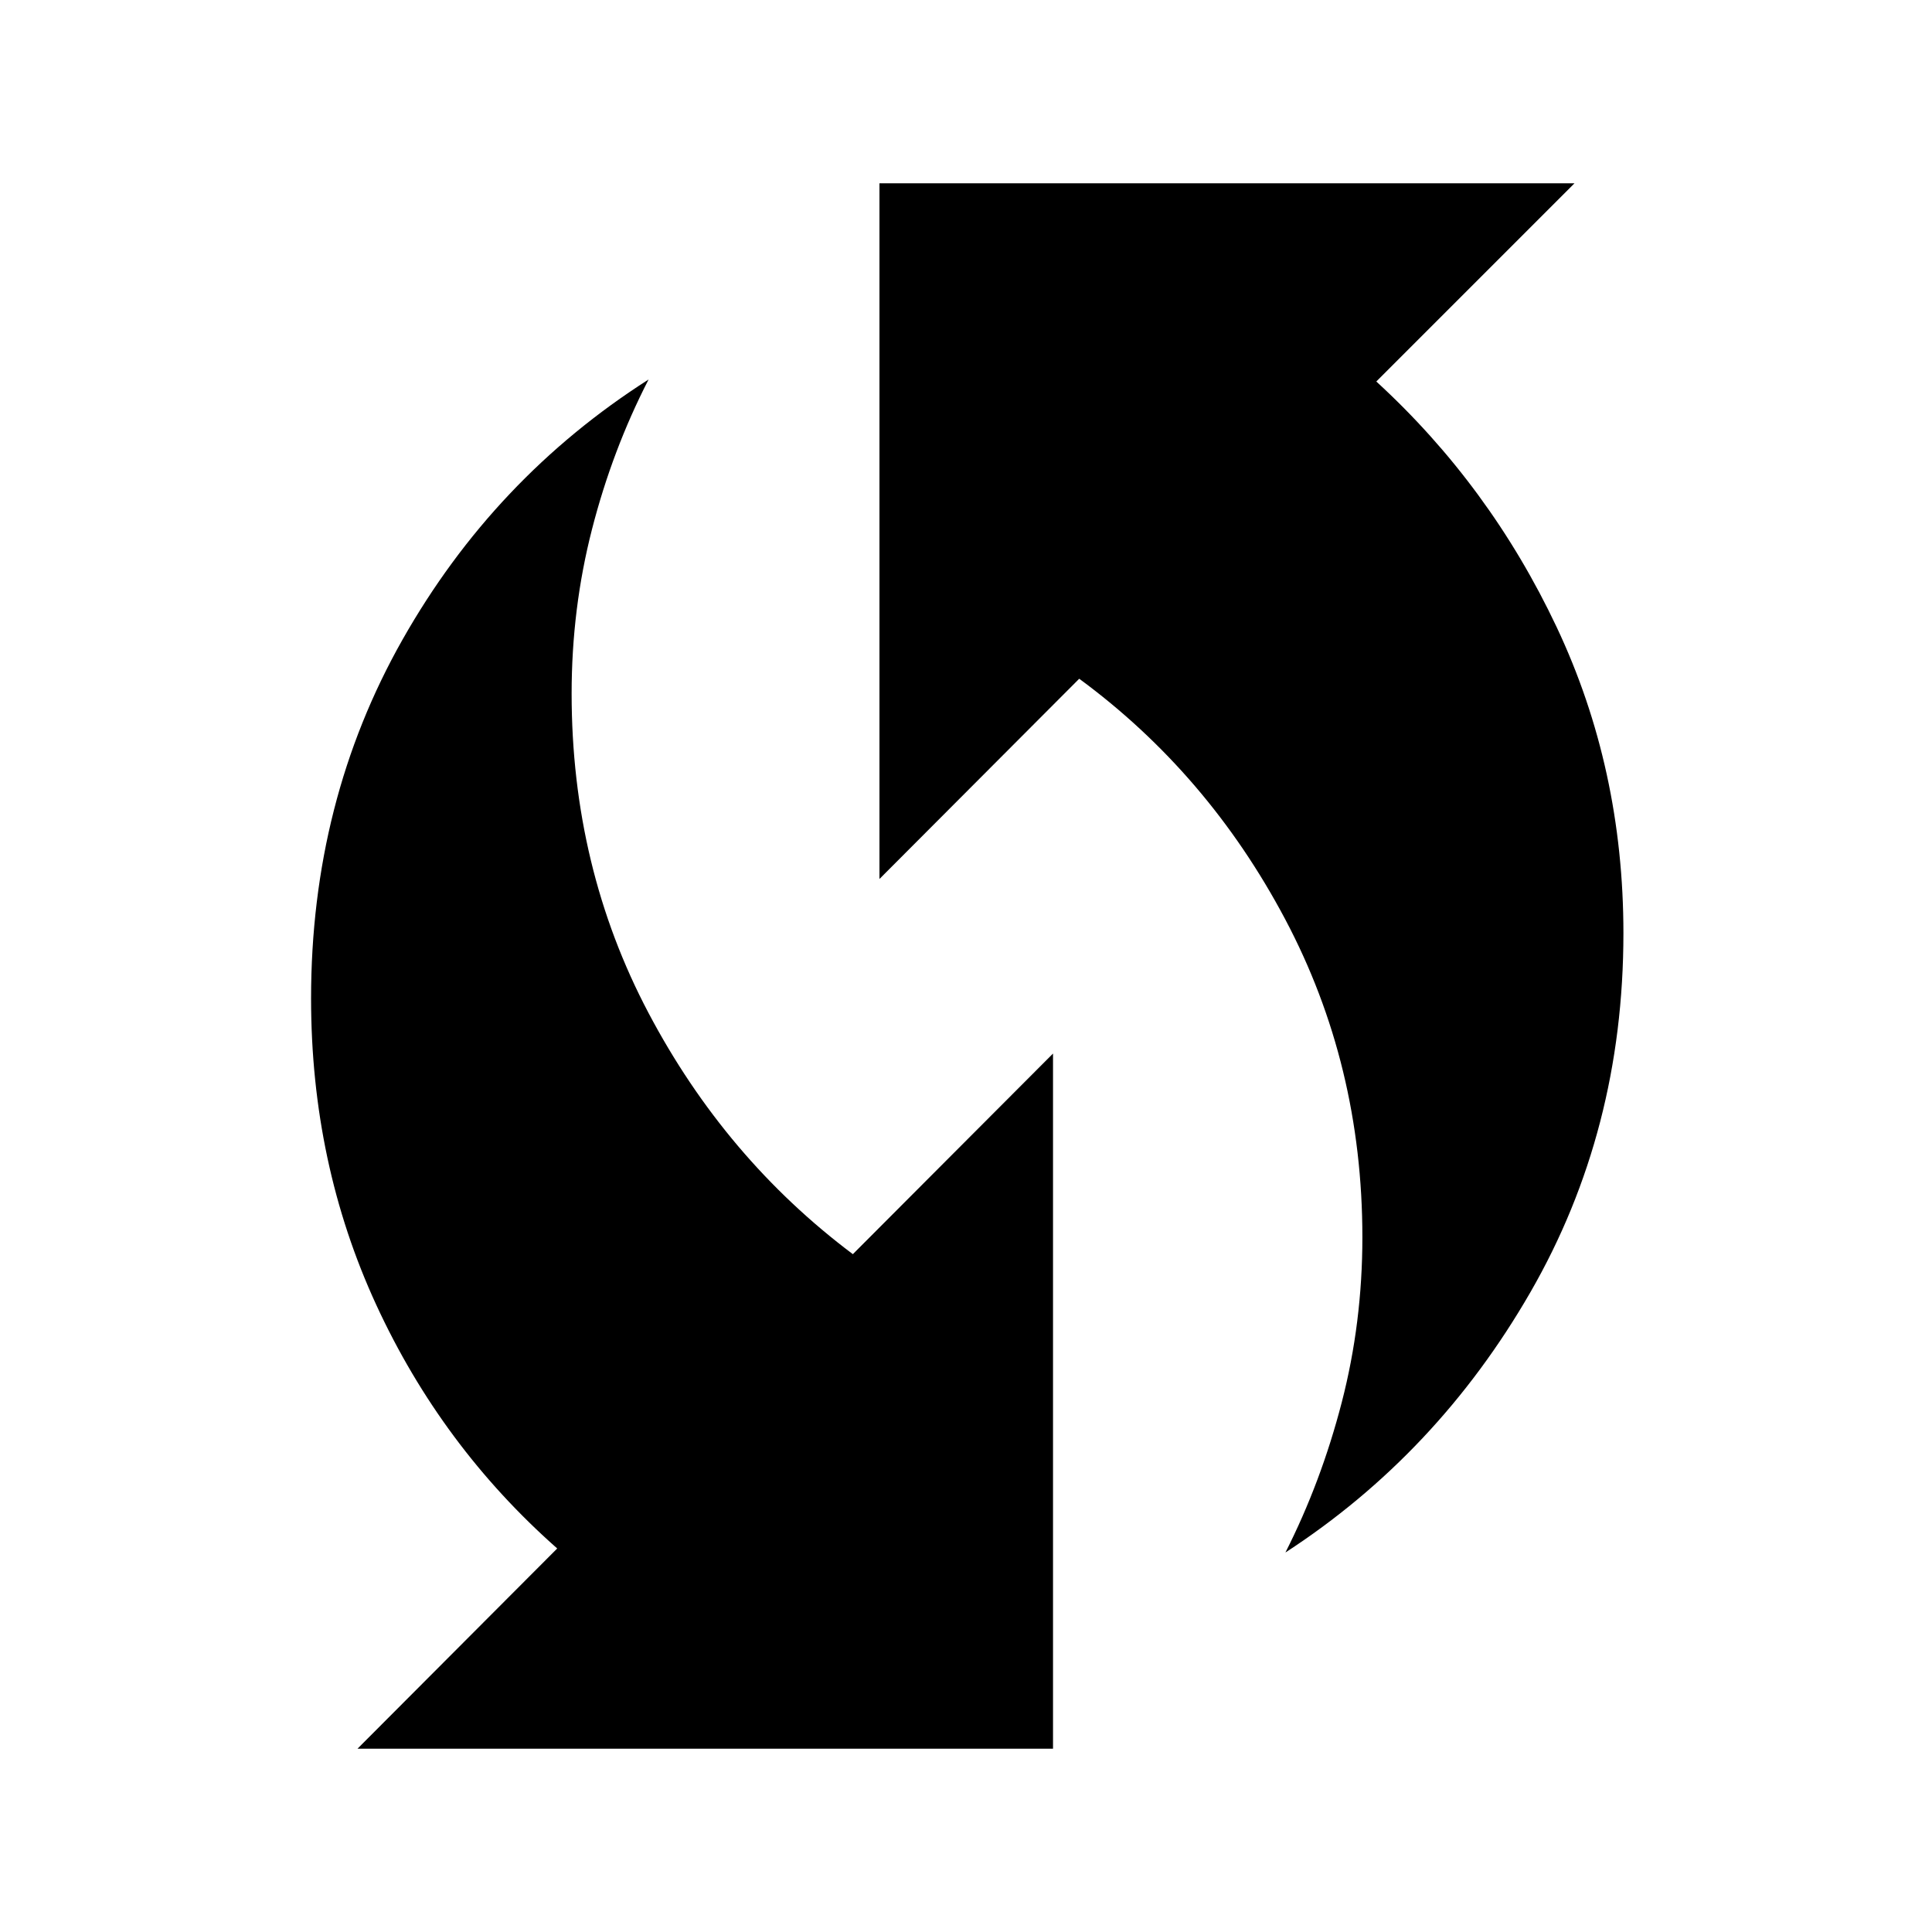<svg xmlns="http://www.w3.org/2000/svg" height="48" viewBox="0 -960 960 960" width="48"><path d="M638.72-188.57q17.74-34.99 27.99-74.61 10.25-39.63 10.25-82.01 0-85.73-38.41-158.15-38.4-72.42-102.29-119.4L437-523.24v-345.67h345.35l-98.47 98.48q56.45 51.76 89.62 122.04t33.17 152.1q0 98.15-46.22 178.39-46.22 80.24-121.73 129.33ZM177.65-91.09l99.23-99.48q-57.49-50.76-89.9-121.01-32.41-70.25-32.41-152.29 0-98.04 45.44-178.3t122.27-129.26q-18 35-28.12 74.44-10.12 39.44-10.12 81.63 0 86.34 38.2 158.68 38.19 72.34 101.54 119.87l99.46-99.69v345.41H177.65Z"/></svg>